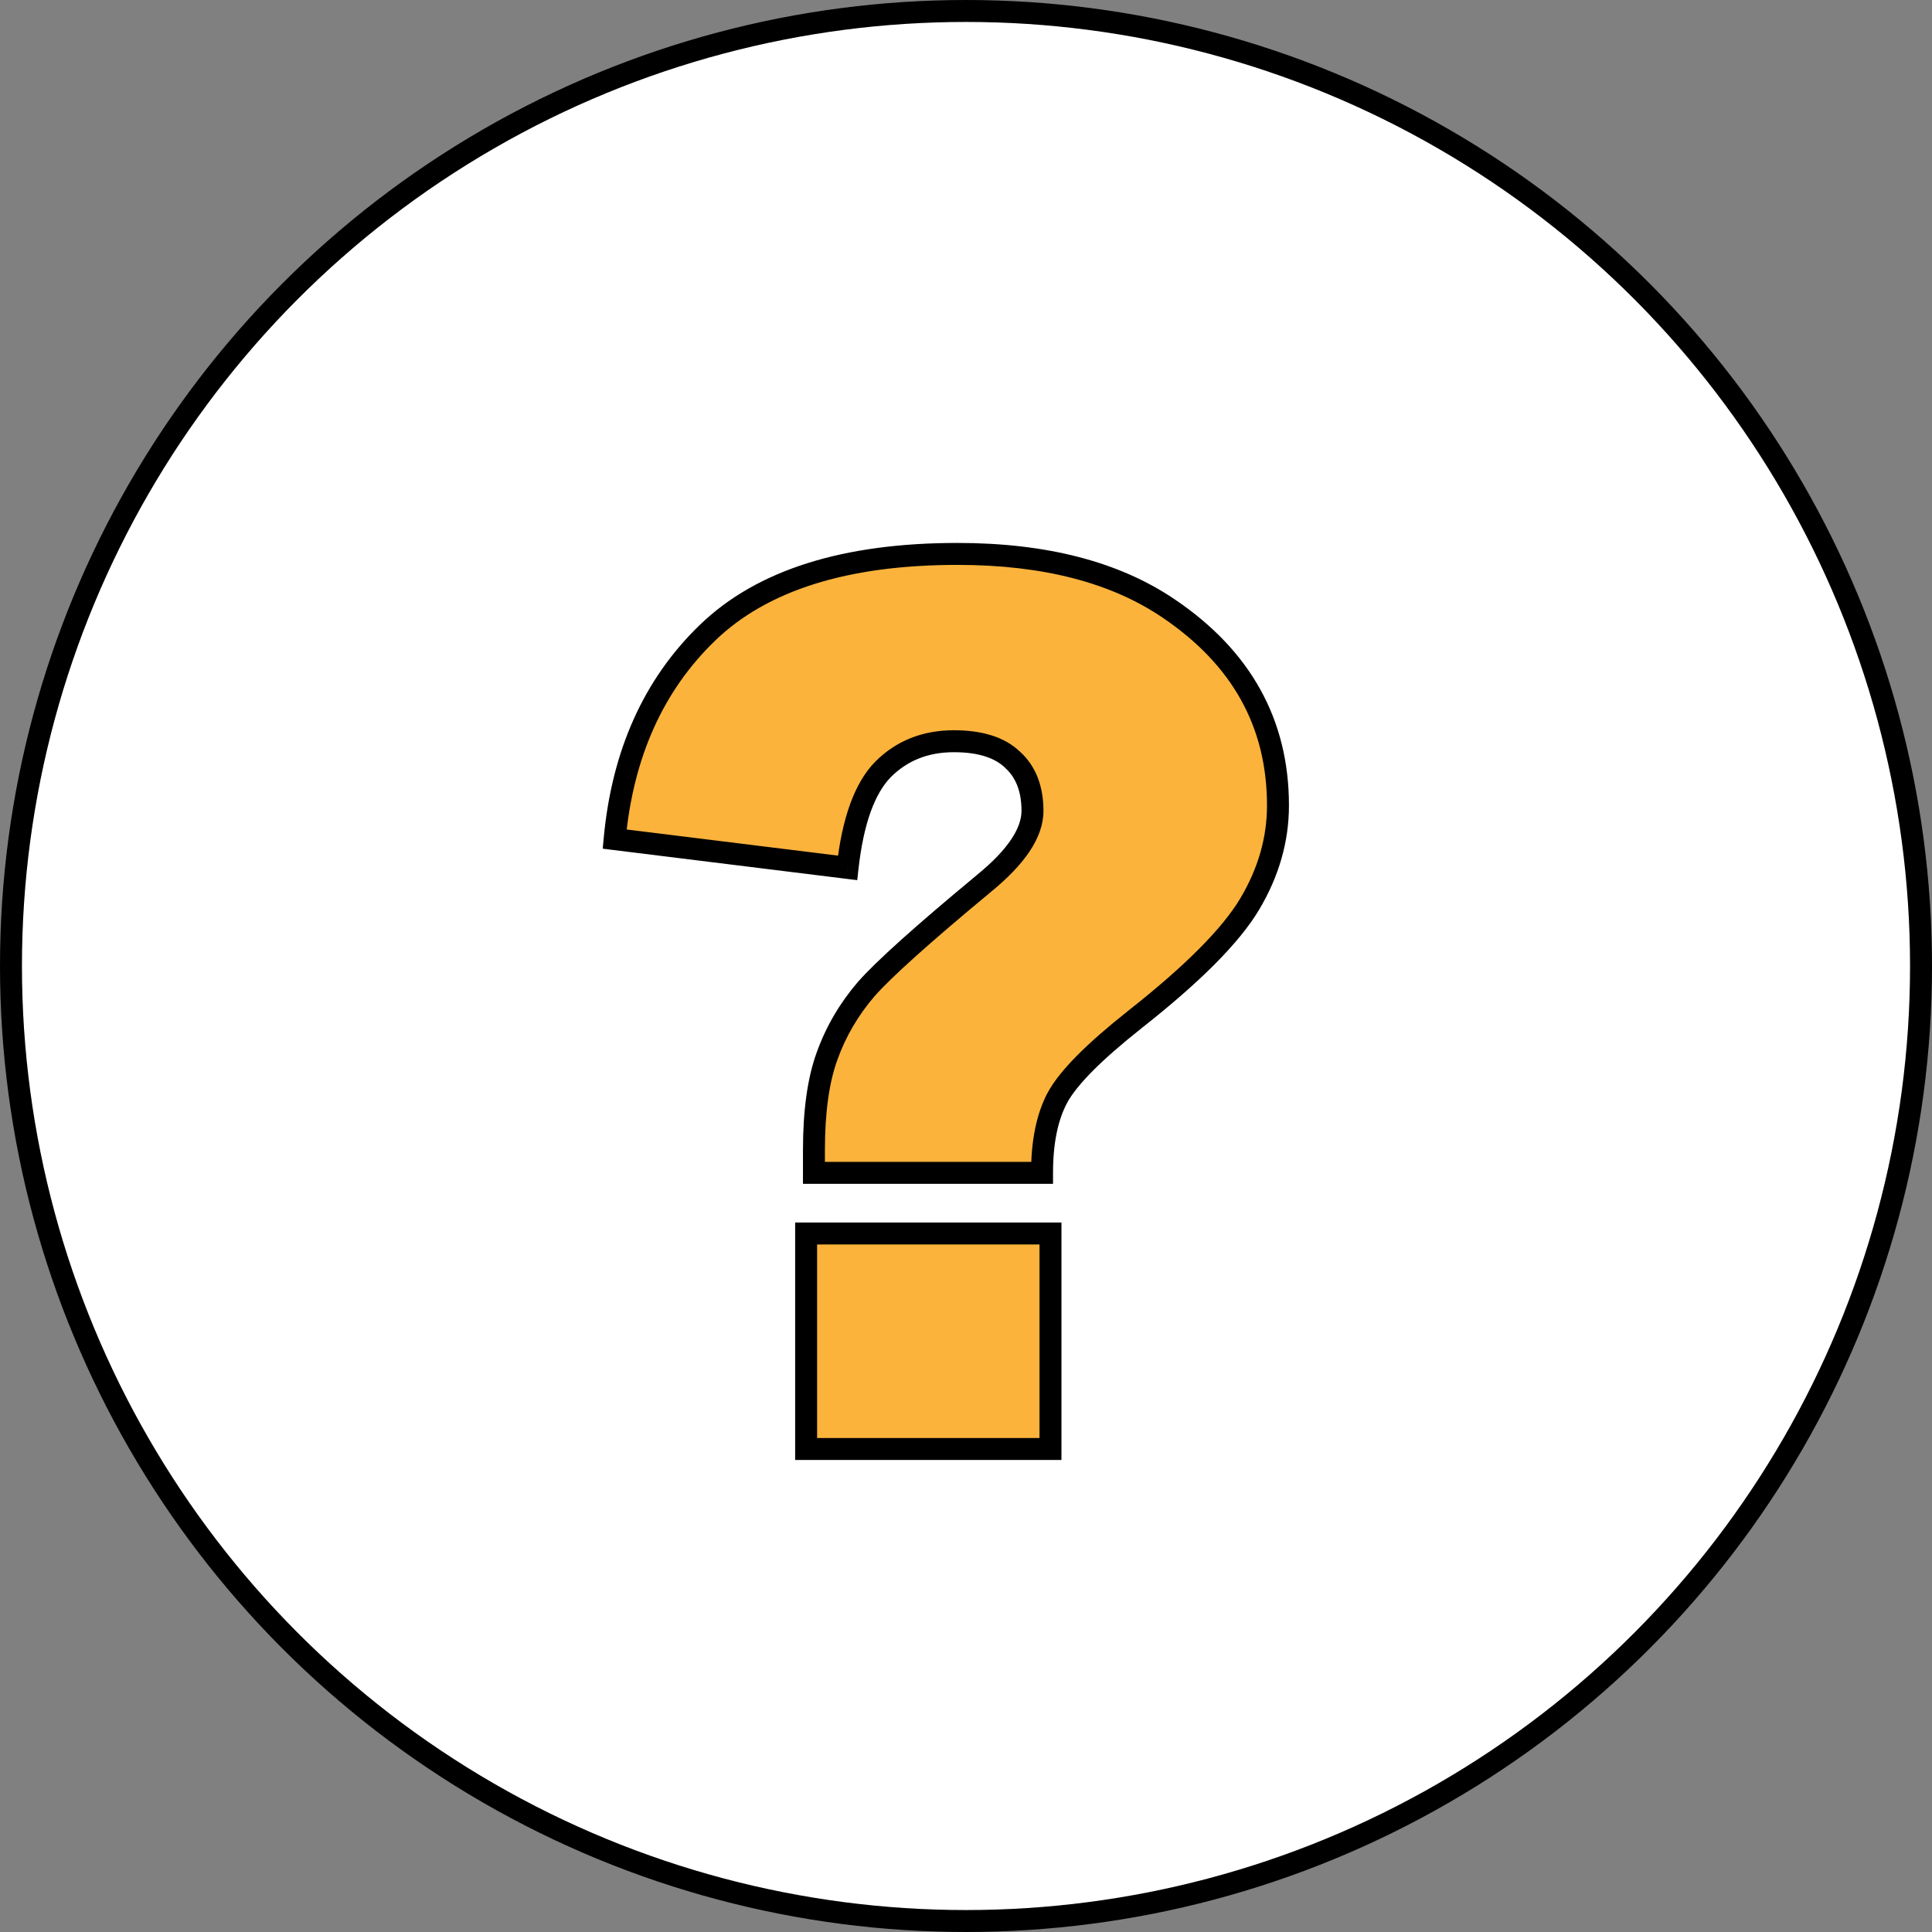 <svg width="44" height="44" viewBox="0 0 44 44" fill="none" xmlns="http://www.w3.org/2000/svg">
<rect x="0" y="0" width="44" height="44" fill="#808080" stroke="none"/>
<circle cx="22" cy="22" r="21.75" fill="white" stroke="black" stroke-width="0.5"/>
<path d="M23.732 26.711H18.537V26.191C18.537 25.307 18.637 24.592 18.838 24.045C19.038 23.489 19.335 22.983 19.727 22.527C20.128 22.072 21.021 21.27 22.406 20.121C23.145 19.52 23.514 18.968 23.514 18.467C23.514 17.965 23.363 17.578 23.062 17.305C22.771 17.022 22.324 16.881 21.723 16.881C21.076 16.881 20.538 17.095 20.109 17.523C19.69 17.952 19.421 18.699 19.303 19.766L13.998 19.109C14.18 17.159 14.887 15.591 16.117 14.406C17.357 13.212 19.253 12.615 21.805 12.615C23.792 12.615 25.396 13.03 26.617 13.859C28.276 14.98 29.105 16.475 29.105 18.344C29.105 19.119 28.891 19.866 28.463 20.586C28.035 21.306 27.16 22.186 25.838 23.225C24.917 23.954 24.334 24.542 24.088 24.988C23.851 25.426 23.732 26 23.732 26.711ZM18.359 28.092H23.924V33H18.359V28.092Z" fill="#FBB33B"/>
<path d="M23.732 26.711V26.961H23.982V26.711H23.732ZM18.537 26.711H18.287V26.961H18.537V26.711ZM18.838 24.045L19.073 24.131L19.073 24.13L18.838 24.045ZM19.727 22.527L19.539 22.362L19.537 22.364L19.727 22.527ZM22.406 20.121L22.248 19.927L22.247 19.929L22.406 20.121ZM23.062 17.305L22.889 17.484L22.894 17.49L23.062 17.305ZM20.109 17.523L19.933 17.347L19.931 17.349L20.109 17.523ZM19.303 19.766L19.272 20.014L19.523 20.045L19.551 19.793L19.303 19.766ZM13.998 19.109L13.749 19.086L13.727 19.328L13.967 19.358L13.998 19.109ZM16.117 14.406L16.291 14.586L16.291 14.586L16.117 14.406ZM26.617 13.859L26.477 14.066L26.477 14.066L26.617 13.859ZM25.838 23.225L25.683 23.028L25.683 23.029L25.838 23.225ZM24.088 24.988L23.869 24.868L23.868 24.869L24.088 24.988ZM18.359 28.092V27.842H18.109V28.092H18.359ZM23.924 28.092H24.174V27.842H23.924V28.092ZM23.924 33V33.25H24.174V33H23.924ZM18.359 33H18.109V33.25H18.359V33ZM23.732 26.461H18.537V26.961H23.732V26.461ZM18.787 26.711V26.191H18.287V26.711H18.787ZM18.787 26.191C18.787 25.323 18.886 24.64 19.073 24.131L18.603 23.959C18.389 24.544 18.287 25.292 18.287 26.191H18.787ZM19.073 24.13C19.263 23.603 19.544 23.123 19.916 22.69L19.537 22.364C19.126 22.843 18.814 23.375 18.603 23.96L19.073 24.13ZM19.914 22.692C20.3 22.254 21.178 21.464 22.566 20.314L22.247 19.929C20.864 21.075 19.955 21.889 19.539 22.362L19.914 22.692ZM22.564 20.315C23.313 19.705 23.764 19.089 23.764 18.467H23.264C23.264 18.847 22.977 19.334 22.248 19.927L22.564 20.315ZM23.764 18.467C23.764 17.913 23.595 17.451 23.231 17.12L22.894 17.49C23.131 17.705 23.264 18.018 23.264 18.467H23.764ZM23.236 17.125C22.88 16.78 22.358 16.631 21.723 16.631V17.131C22.29 17.131 22.662 17.265 22.889 17.484L23.236 17.125ZM21.723 16.631C21.014 16.631 20.411 16.868 19.933 17.347L20.286 17.7C20.664 17.322 21.137 17.131 21.723 17.131V16.631ZM19.931 17.349C19.452 17.838 19.175 18.655 19.054 19.738L19.551 19.793C19.668 18.744 19.928 18.066 20.288 17.698L19.931 17.349ZM19.333 19.517L14.029 18.861L13.967 19.358L19.272 20.014L19.333 19.517ZM14.247 19.133C14.425 17.233 15.11 15.724 16.291 14.586L15.944 14.226C14.664 15.459 13.936 17.085 13.749 19.086L14.247 19.133ZM16.291 14.586C17.465 13.455 19.287 12.865 21.805 12.865V12.365C19.219 12.365 17.248 12.97 15.944 14.226L16.291 14.586ZM21.805 12.865C23.759 12.865 25.309 13.273 26.477 14.066L26.758 13.653C25.483 12.787 23.825 12.365 21.805 12.365V12.865ZM26.477 14.066C28.073 15.145 28.855 16.565 28.855 18.344H29.355C29.355 16.385 28.479 14.816 26.757 13.652L26.477 14.066ZM28.855 18.344C28.855 19.07 28.655 19.773 28.248 20.458L28.678 20.714C29.127 19.958 29.355 19.167 29.355 18.344H28.855ZM28.248 20.458C27.844 21.137 27 21.993 25.683 23.028L25.992 23.421C27.319 22.378 28.225 21.475 28.678 20.714L28.248 20.458ZM25.683 23.029C24.761 23.758 24.142 24.373 23.869 24.868L24.307 25.109C24.526 24.71 25.073 24.149 25.993 23.421L25.683 23.029ZM23.868 24.869C23.605 25.356 23.482 25.975 23.482 26.711H23.982C23.982 26.025 24.097 25.496 24.308 25.107L23.868 24.869ZM18.359 28.342H23.924V27.842H18.359V28.342ZM23.674 28.092V33H24.174V28.092H23.674ZM23.924 32.75H18.359V33.25H23.924V32.75ZM18.609 33V28.092H18.109V33H18.609Z" fill="black"/>
</svg>
